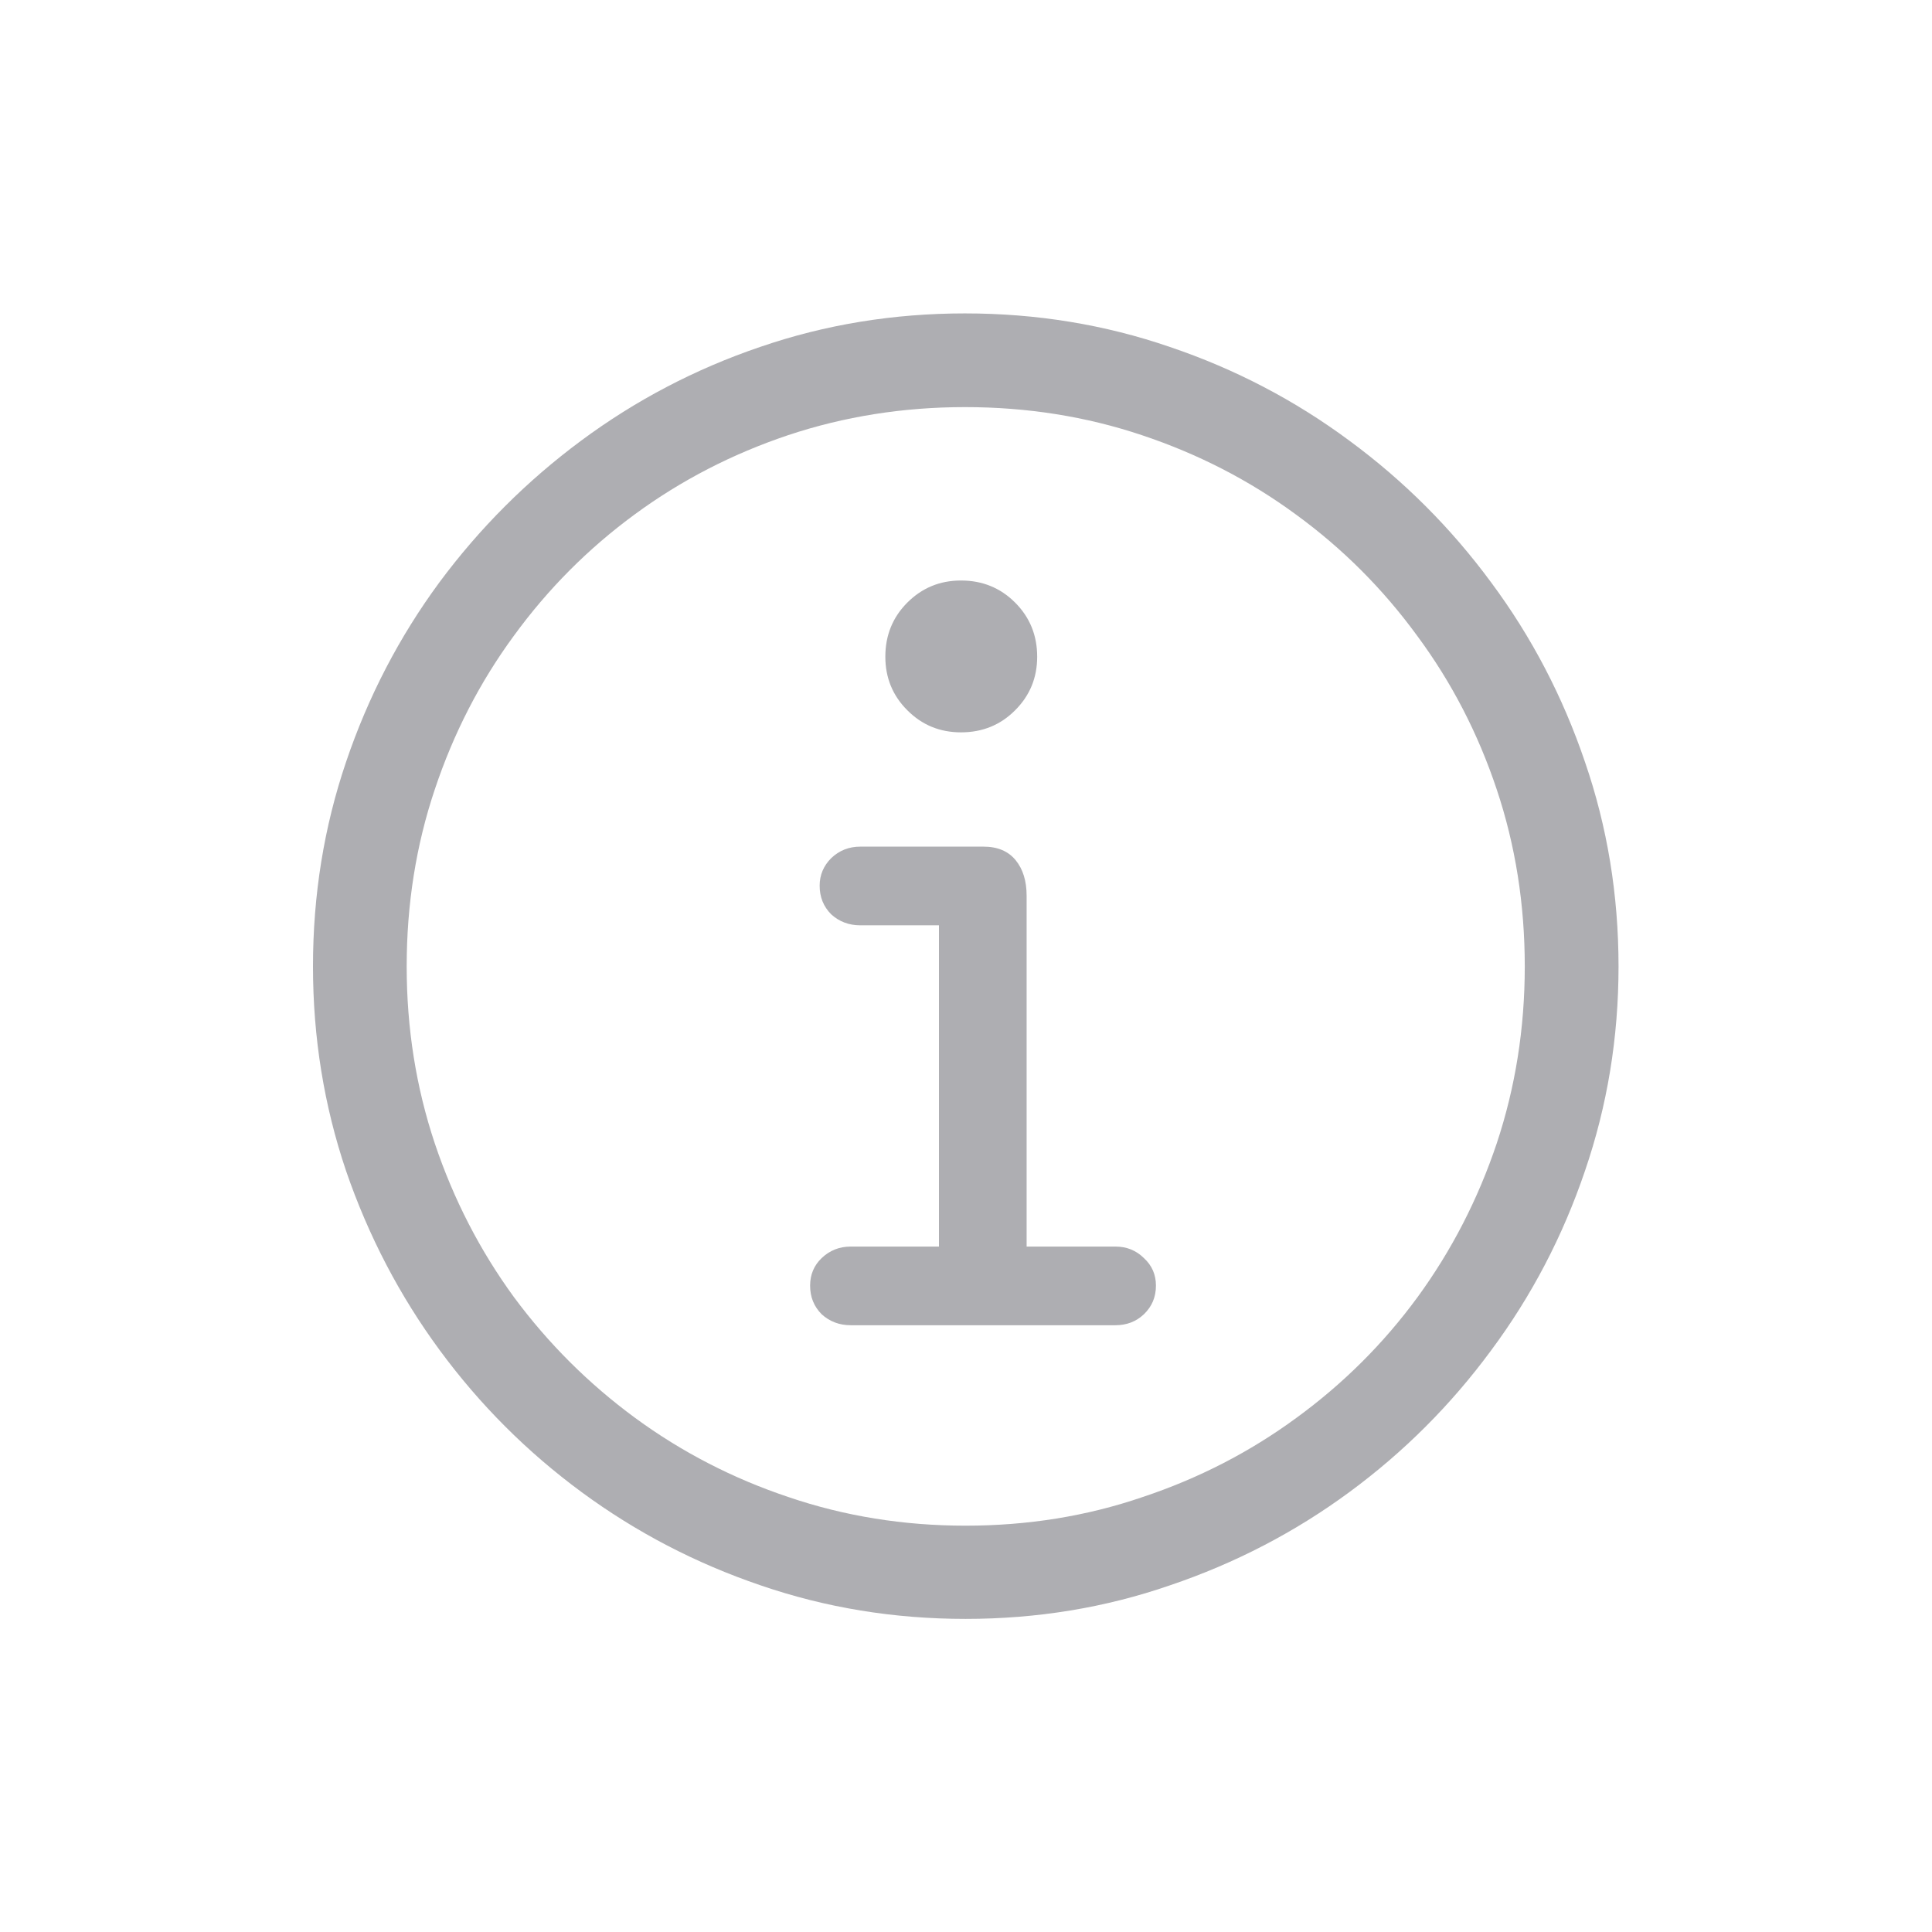 <svg width="33" height="33" viewBox="0 0 22 32" fill="none" xmlns="http://www.w3.org/2000/svg">
<path d="M10.992 26.814C9.807 26.814 8.676 26.629 7.597 26.258C6.523 25.893 5.535 25.378 4.633 24.714C3.731 24.05 2.948 23.267 2.284 22.365C1.62 21.463 1.103 20.473 0.732 19.394C0.367 18.314 0.184 17.186 0.184 16.007C0.184 14.823 0.367 13.694 0.732 12.62C1.097 11.541 1.612 10.55 2.276 9.648C2.945 8.746 3.729 7.963 4.625 7.299C5.527 6.63 6.515 6.112 7.588 5.747C8.667 5.376 9.799 5.191 10.983 5.191C12.168 5.191 13.299 5.376 14.378 5.747C15.457 6.112 16.448 6.63 17.35 7.299C18.252 7.963 19.035 8.746 19.699 9.648C20.369 10.55 20.886 11.541 21.252 12.62C21.622 13.694 21.808 14.823 21.808 16.007C21.808 17.186 21.622 18.314 21.252 19.394C20.886 20.473 20.369 21.463 19.699 22.365C19.035 23.267 18.252 24.05 17.35 24.714C16.448 25.378 15.457 25.893 14.378 26.258C13.305 26.629 12.176 26.814 10.992 26.814ZM10.992 25.27C12.021 25.27 12.998 25.113 13.922 24.797C14.852 24.488 15.701 24.05 16.47 23.486C17.245 22.921 17.915 22.255 18.479 21.485C19.044 20.711 19.481 19.861 19.791 18.937C20.1 18.007 20.255 17.031 20.255 16.007C20.255 14.977 20.1 14.001 19.791 13.077C19.481 12.147 19.041 11.297 18.471 10.528C17.906 9.754 17.237 9.084 16.462 8.52C15.693 7.955 14.843 7.518 13.914 7.208C12.989 6.898 12.013 6.743 10.983 6.743C9.96 6.743 8.983 6.898 8.053 7.208C7.129 7.518 6.282 7.955 5.513 8.52C4.744 9.084 4.077 9.754 3.513 10.528C2.948 11.297 2.511 12.147 2.201 13.077C1.891 14.001 1.736 14.977 1.736 16.007C1.736 17.031 1.891 18.007 2.201 18.937C2.511 19.861 2.948 20.711 3.513 21.485C4.083 22.255 4.752 22.921 5.521 23.486C6.291 24.05 7.137 24.488 8.062 24.797C8.991 25.113 9.968 25.27 10.992 25.27ZM9.091 21.95C8.903 21.95 8.742 21.889 8.609 21.768C8.482 21.64 8.418 21.483 8.418 21.294C8.418 21.112 8.482 20.96 8.609 20.838C8.742 20.711 8.903 20.647 9.091 20.647H10.552V15.326H9.249C9.06 15.326 8.9 15.265 8.767 15.144C8.64 15.016 8.576 14.859 8.576 14.67C8.576 14.493 8.64 14.341 8.767 14.214C8.9 14.087 9.06 14.023 9.249 14.023H11.29C11.523 14.023 11.7 14.098 11.822 14.247C11.944 14.396 12.004 14.593 12.004 14.836V20.647H13.474C13.662 20.647 13.819 20.711 13.947 20.838C14.08 20.96 14.146 21.112 14.146 21.294C14.146 21.483 14.08 21.64 13.947 21.768C13.819 21.889 13.662 21.95 13.474 21.95H9.091ZM10.917 12.13C10.568 12.13 10.272 12.009 10.029 11.765C9.785 11.522 9.664 11.226 9.664 10.877C9.664 10.523 9.785 10.224 10.029 9.98C10.272 9.737 10.568 9.615 10.917 9.615C11.271 9.615 11.57 9.737 11.813 9.98C12.057 10.224 12.179 10.523 12.179 10.877C12.179 11.226 12.057 11.522 11.813 11.765C11.57 12.009 11.271 12.13 10.917 12.13Z" fill="#AEAEB2"/>
</svg>

